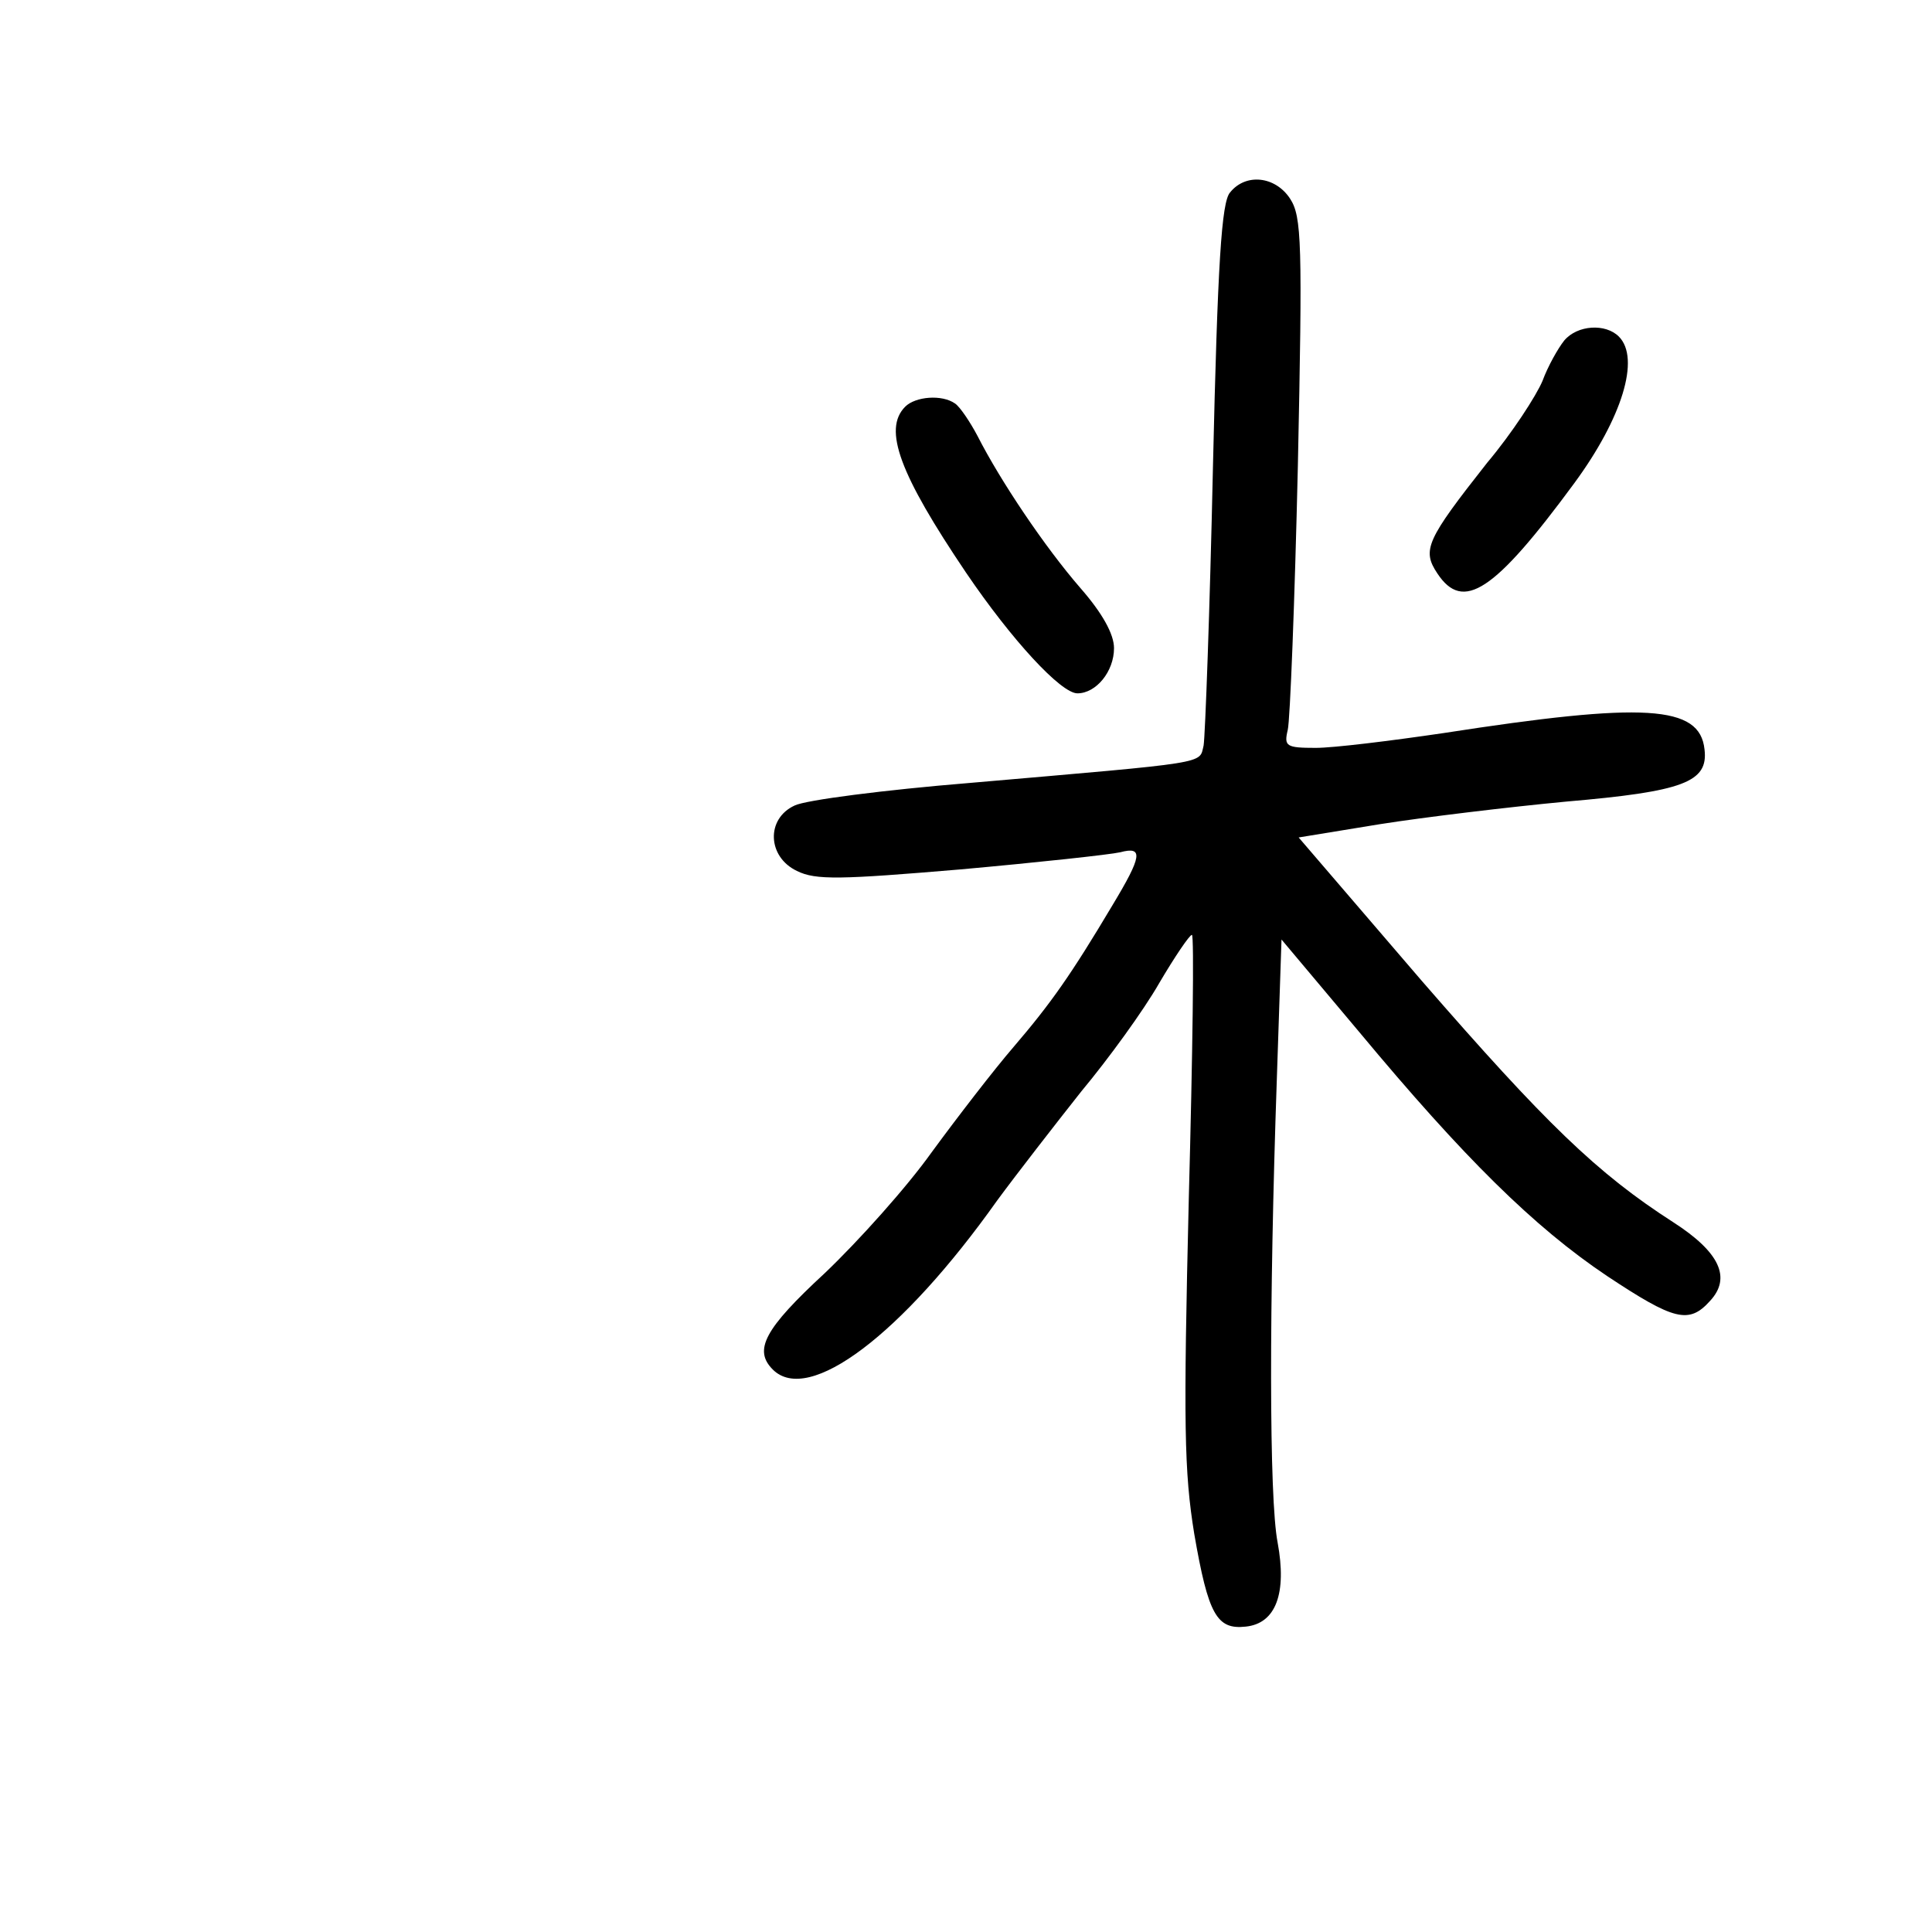 <?xml version="1.0" standalone="no"?>
<!DOCTYPE svg PUBLIC "-//W3C//DTD SVG 20010904//EN"
 "http://www.w3.org/TR/2001/REC-SVG-20010904/DTD/svg10.dtd">
<svg version="1.0" xmlns="http://www.w3.org/2000/svg"
 width="248pt" height="248pt" viewBox="0 0 248 248"
 preserveAspectRatio="xMidYMid meet">
<g transform="translate(0,248) scale(0.1,-0.1)"
fill="#000000" stroke="none">
<path d="M1579 2233 c-11 -12 -16 -91 -22 -352 -4 -185 -10 -346 -12 -358 -6
-24 11 -21 -300 -48 -110 -9 -211 -22 -225 -29 -37 -17 -35 -66 3 -84 24 -12
56 -11 210 2 100 9 192 19 205 22 30 8 28 -5 -10 -68 -53 -89 -79 -126 -127
-182 -25 -29 -72 -90 -105 -135 -32 -45 -94 -114 -137 -155 -78 -72 -92 -99
-67 -124 46 -46 166 45 288 217 25 34 74 97 108 140 35 42 80 104 100 139 20
34 39 62 42 62 3 0 1 -152 -4 -338 -7 -291 -6 -351 7 -431 18 -104 29 -123 66
-119 39 4 53 43 41 108 -11 57 -11 306 -1 595 l6 179 100 -119 c134 -161 224
-250 318 -313 86 -57 105 -62 132 -32 28 30 12 63 -47 101 -98 63 -164 127
-323 310 l-158 184 104 17 c57 9 165 22 239 29 151 13 183 25 178 67 -6 57
-77 61 -335 21 -68 -10 -141 -19 -164 -19 -38 0 -41 2 -36 23 3 12 9 165 13
339 6 287 5 320 -10 343 -19 29 -57 33 -77 8z"/>
<path d="M2008 2043 c-8 -10 -21 -33 -28 -52 -8 -19 -39 -67 -71 -105 -78 -99
-84 -112 -64 -142 33 -50 73 -24 176 116 61 83 85 160 57 188 -17 17 -53 15
-70 -5z"/>
<path d="M1162 1958 c-29 -29 -7 -87 78 -213 59 -87 122 -155 143 -155 24 0
47 28 47 58 0 18 -15 45 -43 77 -46 53 -103 138 -132 195 -10 19 -23 38 -29
42 -17 12 -51 9 -64 -4z"/>
</g>
</svg>
